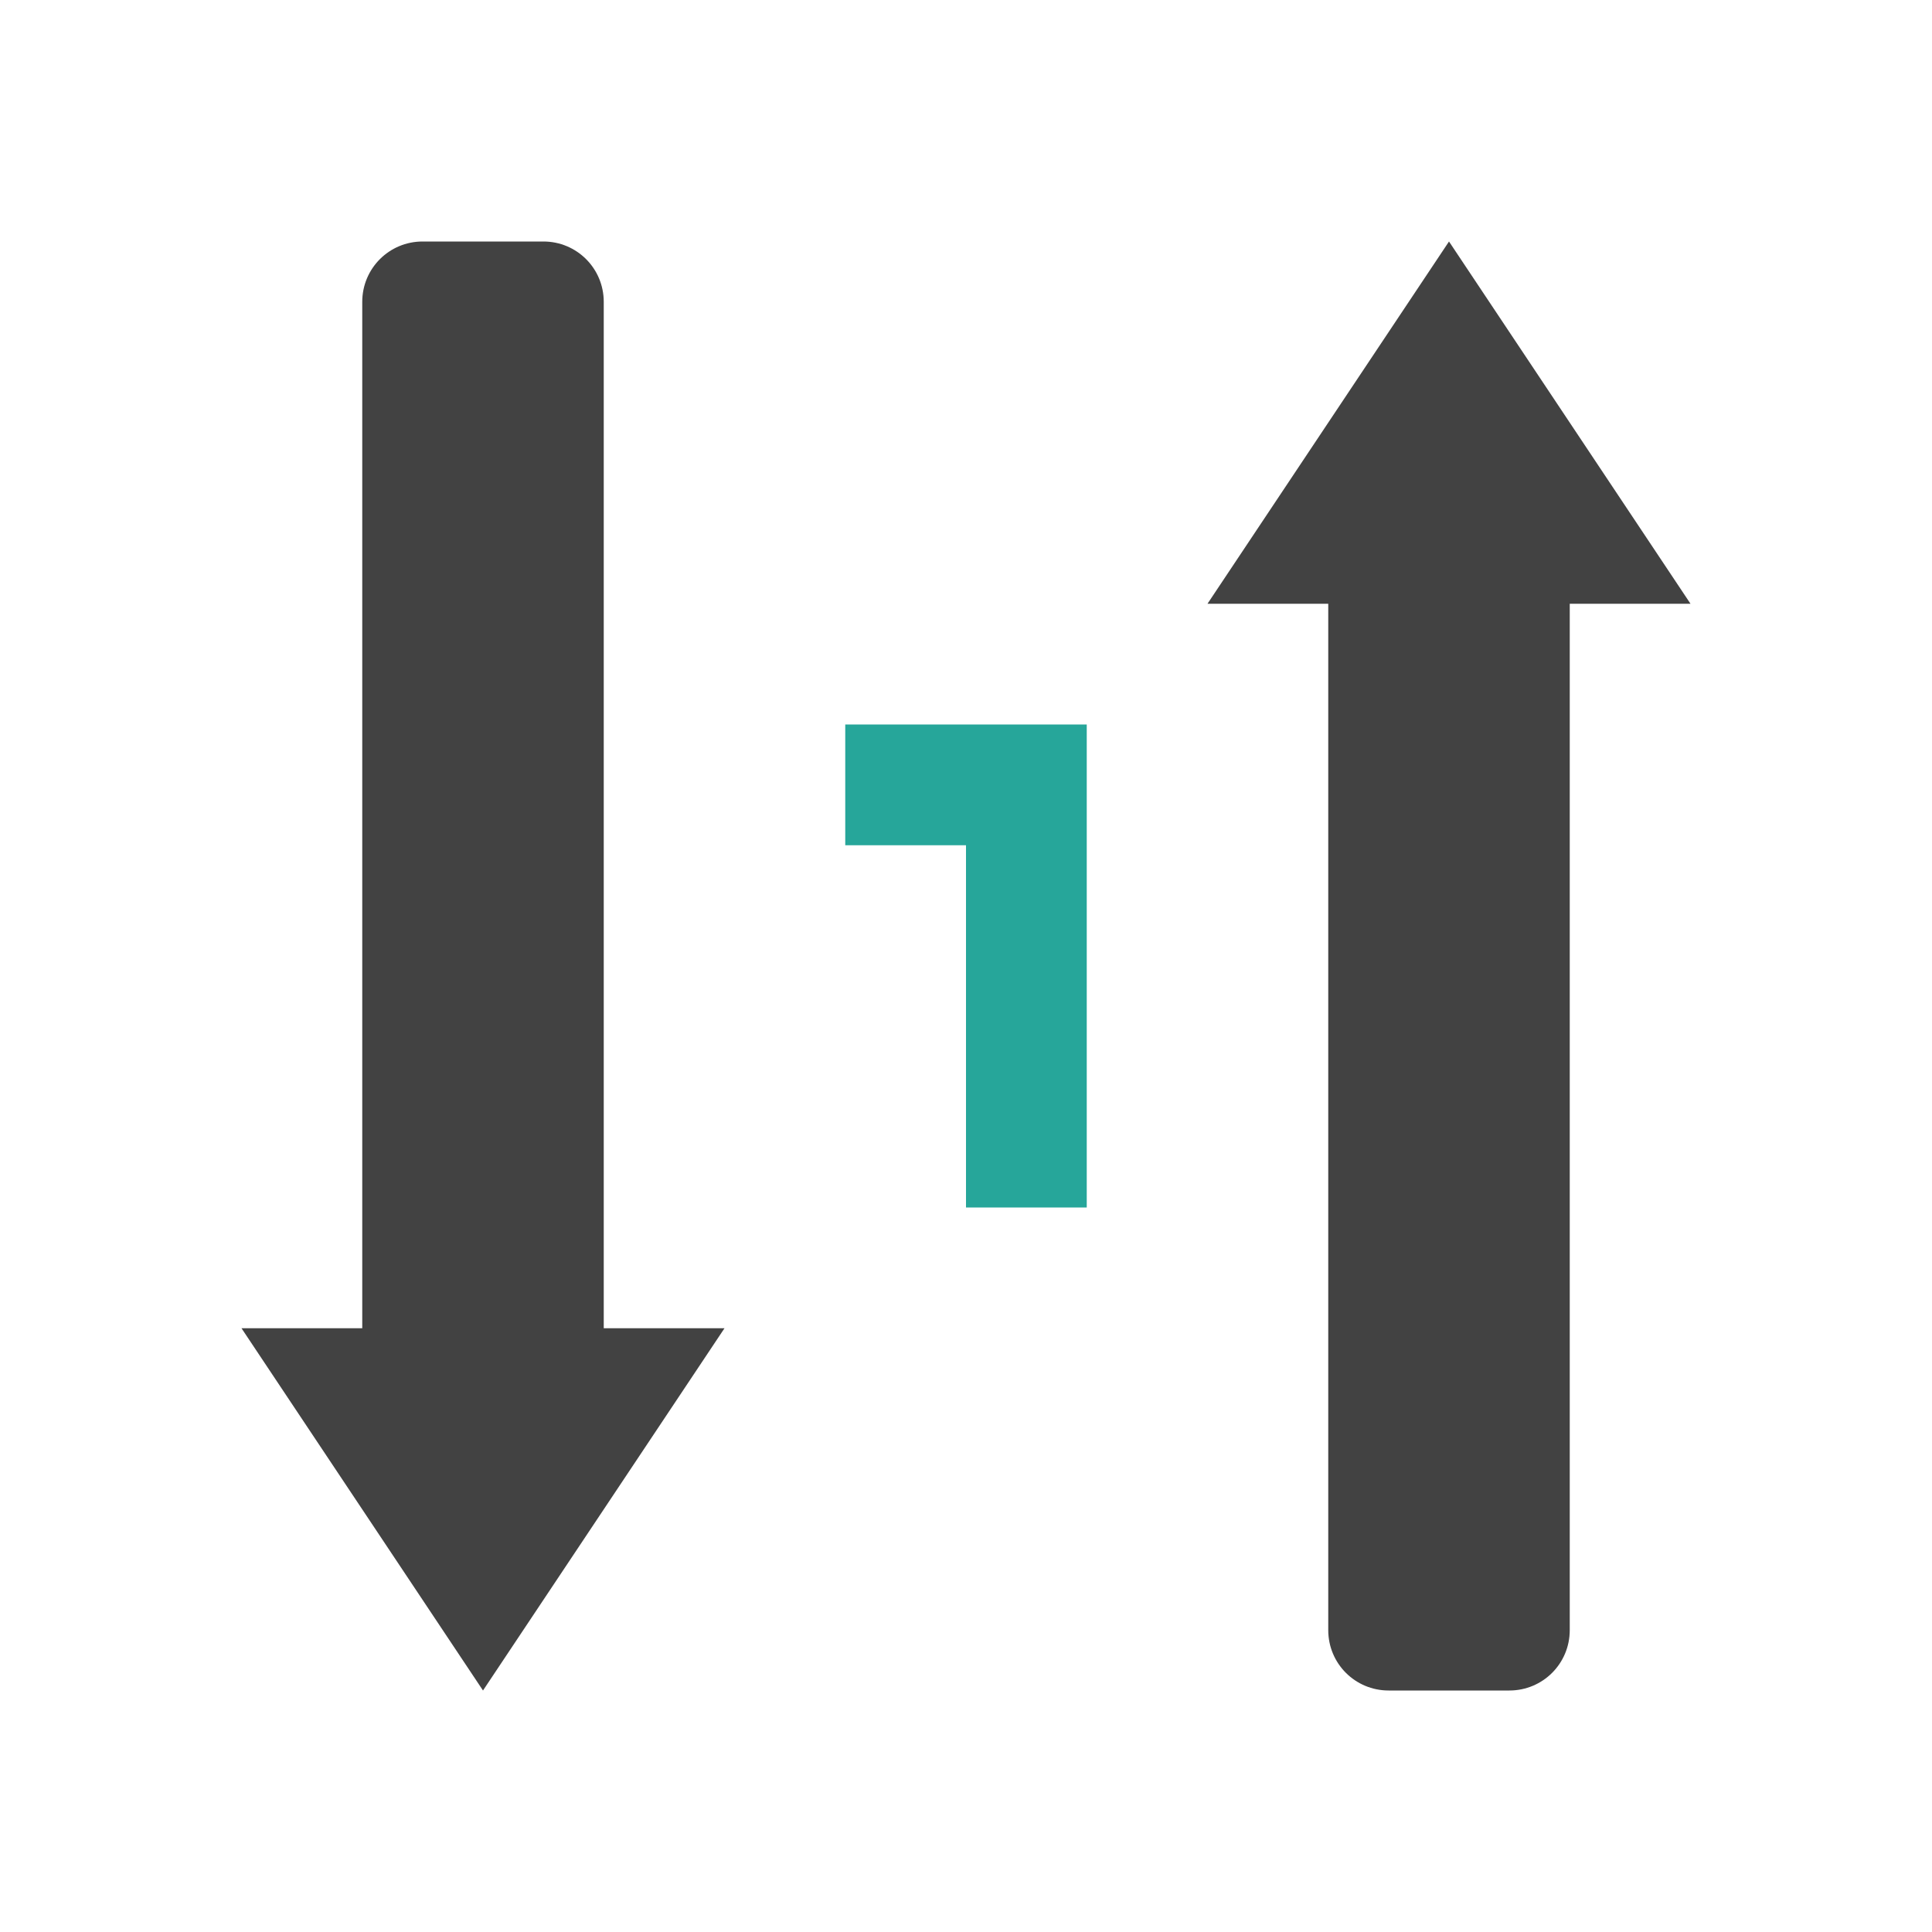 
<svg xmlns="http://www.w3.org/2000/svg" xmlns:xlink="http://www.w3.org/1999/xlink" width="16px" height="16px" viewBox="0 0 16 16" version="1.1">
<g id="surface1">
<defs>
  <style id="current-color-scheme" type="text/css">
   .ColorScheme-Text { color:#424242; } .ColorScheme-Highlight { color:#eeeeee; }
  </style>
 </defs>
<path style="fill:currentColor" class="ColorScheme-Text" d="M 3.5 2 C 3.223 2 3 2.223 3 2.5 L 3 11 L 2 11 L 4 14 L 6 11 L 5 11 L 5 2.5 C 5 2.223 4.777 2 4.5 2 Z M 12 2 L 10 5 L 11 5 L 11 13.5 C 11 13.777 11.223 14 11.5 14 L 12.5 14 C 12.777 14 13 13.777 13 13.5 L 13 5 L 14 5 Z M 12 2 "/>
<path style=" stroke:none;fill-rule:nonzero;fill:rgb(14.902%,65.098%,60.392%);fill-opacity:1;" d="M 7 6 L 7 7 L 8 7 L 8 10 L 9 10 L 9 6 Z M 7 6 "/>
</g>
</svg>
